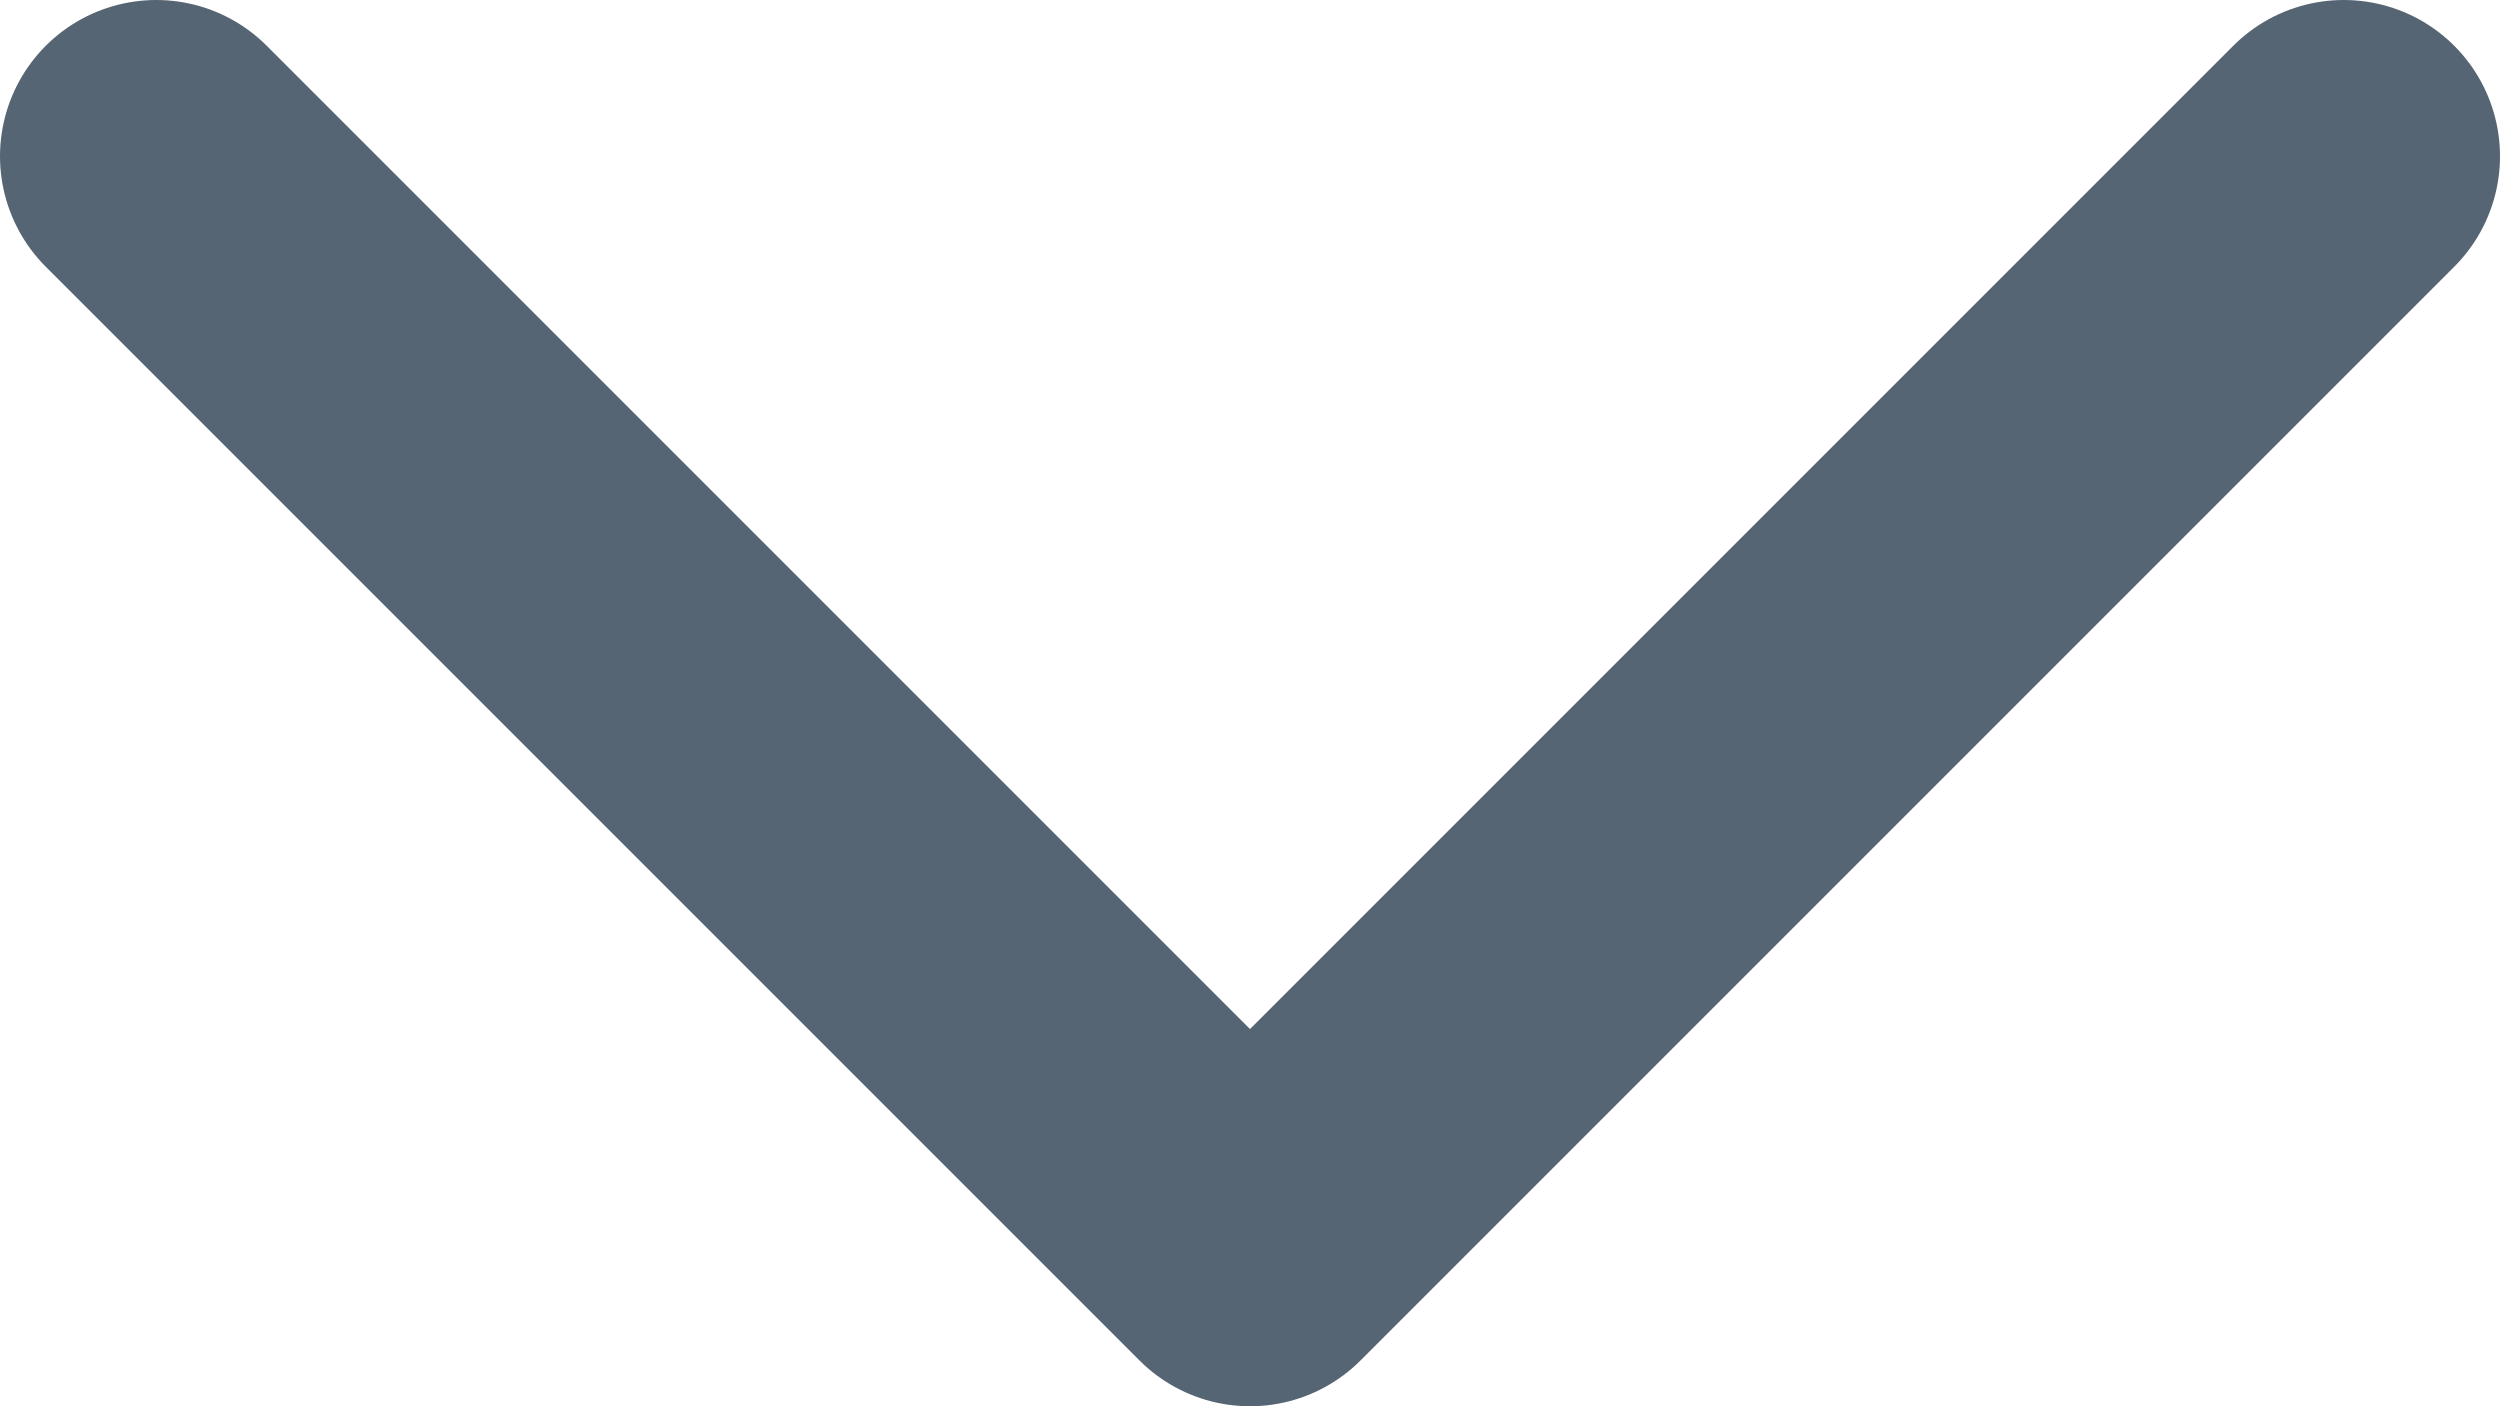 <?xml version="1.0" encoding="utf-8"?>
<!-- Generator: Adobe Illustrator 16.0.0, SVG Export Plug-In . SVG Version: 6.00 Build 0)  -->
<!DOCTYPE svg PUBLIC "-//W3C//DTD SVG 1.1//EN" "http://www.w3.org/Graphics/SVG/1.1/DTD/svg11.dtd">
<svg version="1.1" id="Layer_1" xmlns="http://www.w3.org/2000/svg" xmlns:xlink="http://www.w3.org/1999/xlink" x="0px" y="0px"
	 width="64px" height="36px" viewBox="0 0 64 36" enable-background="new 0 0 64 36" xml:space="preserve">
<polygon display="none" fill="#231F20" points="32,36 0,4.001 4,0 32,28 60,0 64,4.001 "/>
<polyline fill="none" stroke="#566573" stroke-width="8" stroke-linecap="round" stroke-linejoin="round" stroke-miterlimit="10" points="
	4,4 32,32 60,4 "/>
<g>
</g>
<g>
</g>
<g>
</g>
<g>
</g>
<g>
</g>
<g>
</g>
</svg>

